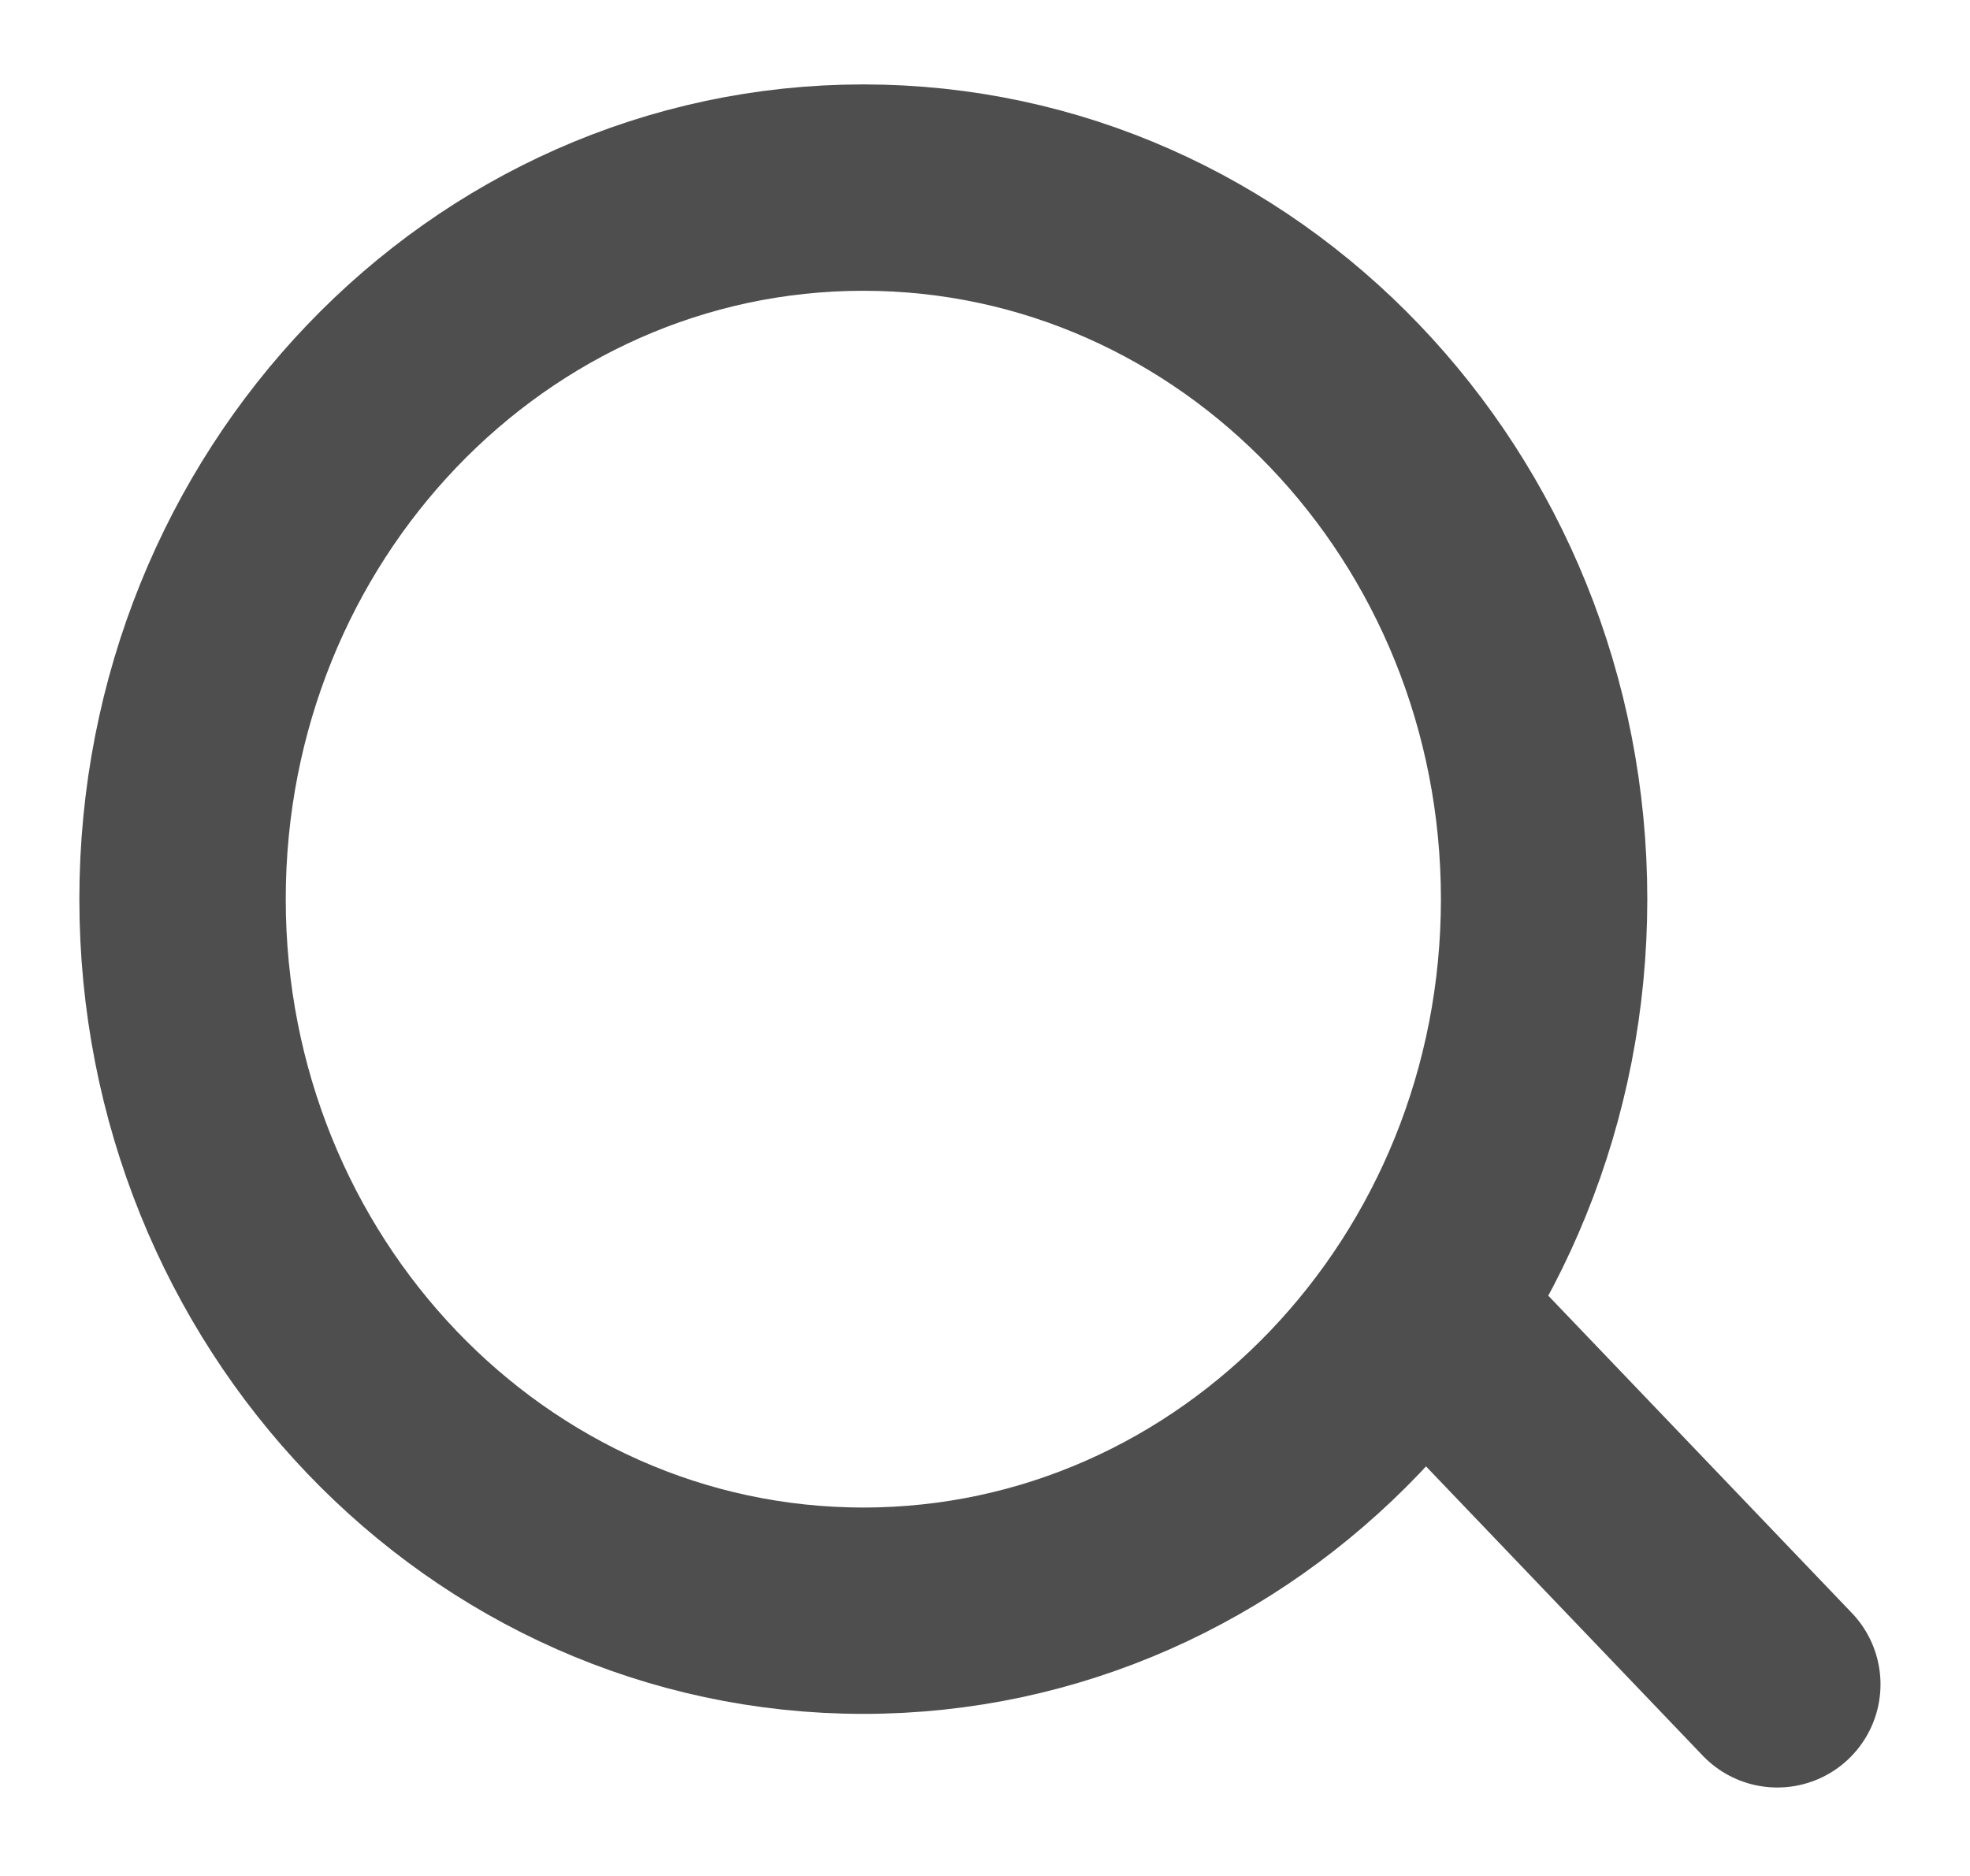 <svg width="21" height="20" viewBox="0 0 21 20" fill="none" xmlns="http://www.w3.org/2000/svg">
<path d="M9.203 17.172C13.211 17.172 16.46 13.775 16.46 9.586C16.46 5.396 13.211 2 9.203 2C5.195 2 1.946 5.396 1.946 9.586C1.946 13.775 5.195 17.172 9.203 17.172Z" stroke="#4E4E4E" stroke-width="2.2" stroke-linecap="round" stroke-linejoin="round"/>
<path d="M15.333 14.18L18.946 17.957" stroke="#4E4E4E" stroke-width="2.2" stroke-linecap="round" stroke-linejoin="round"/>
</svg>
